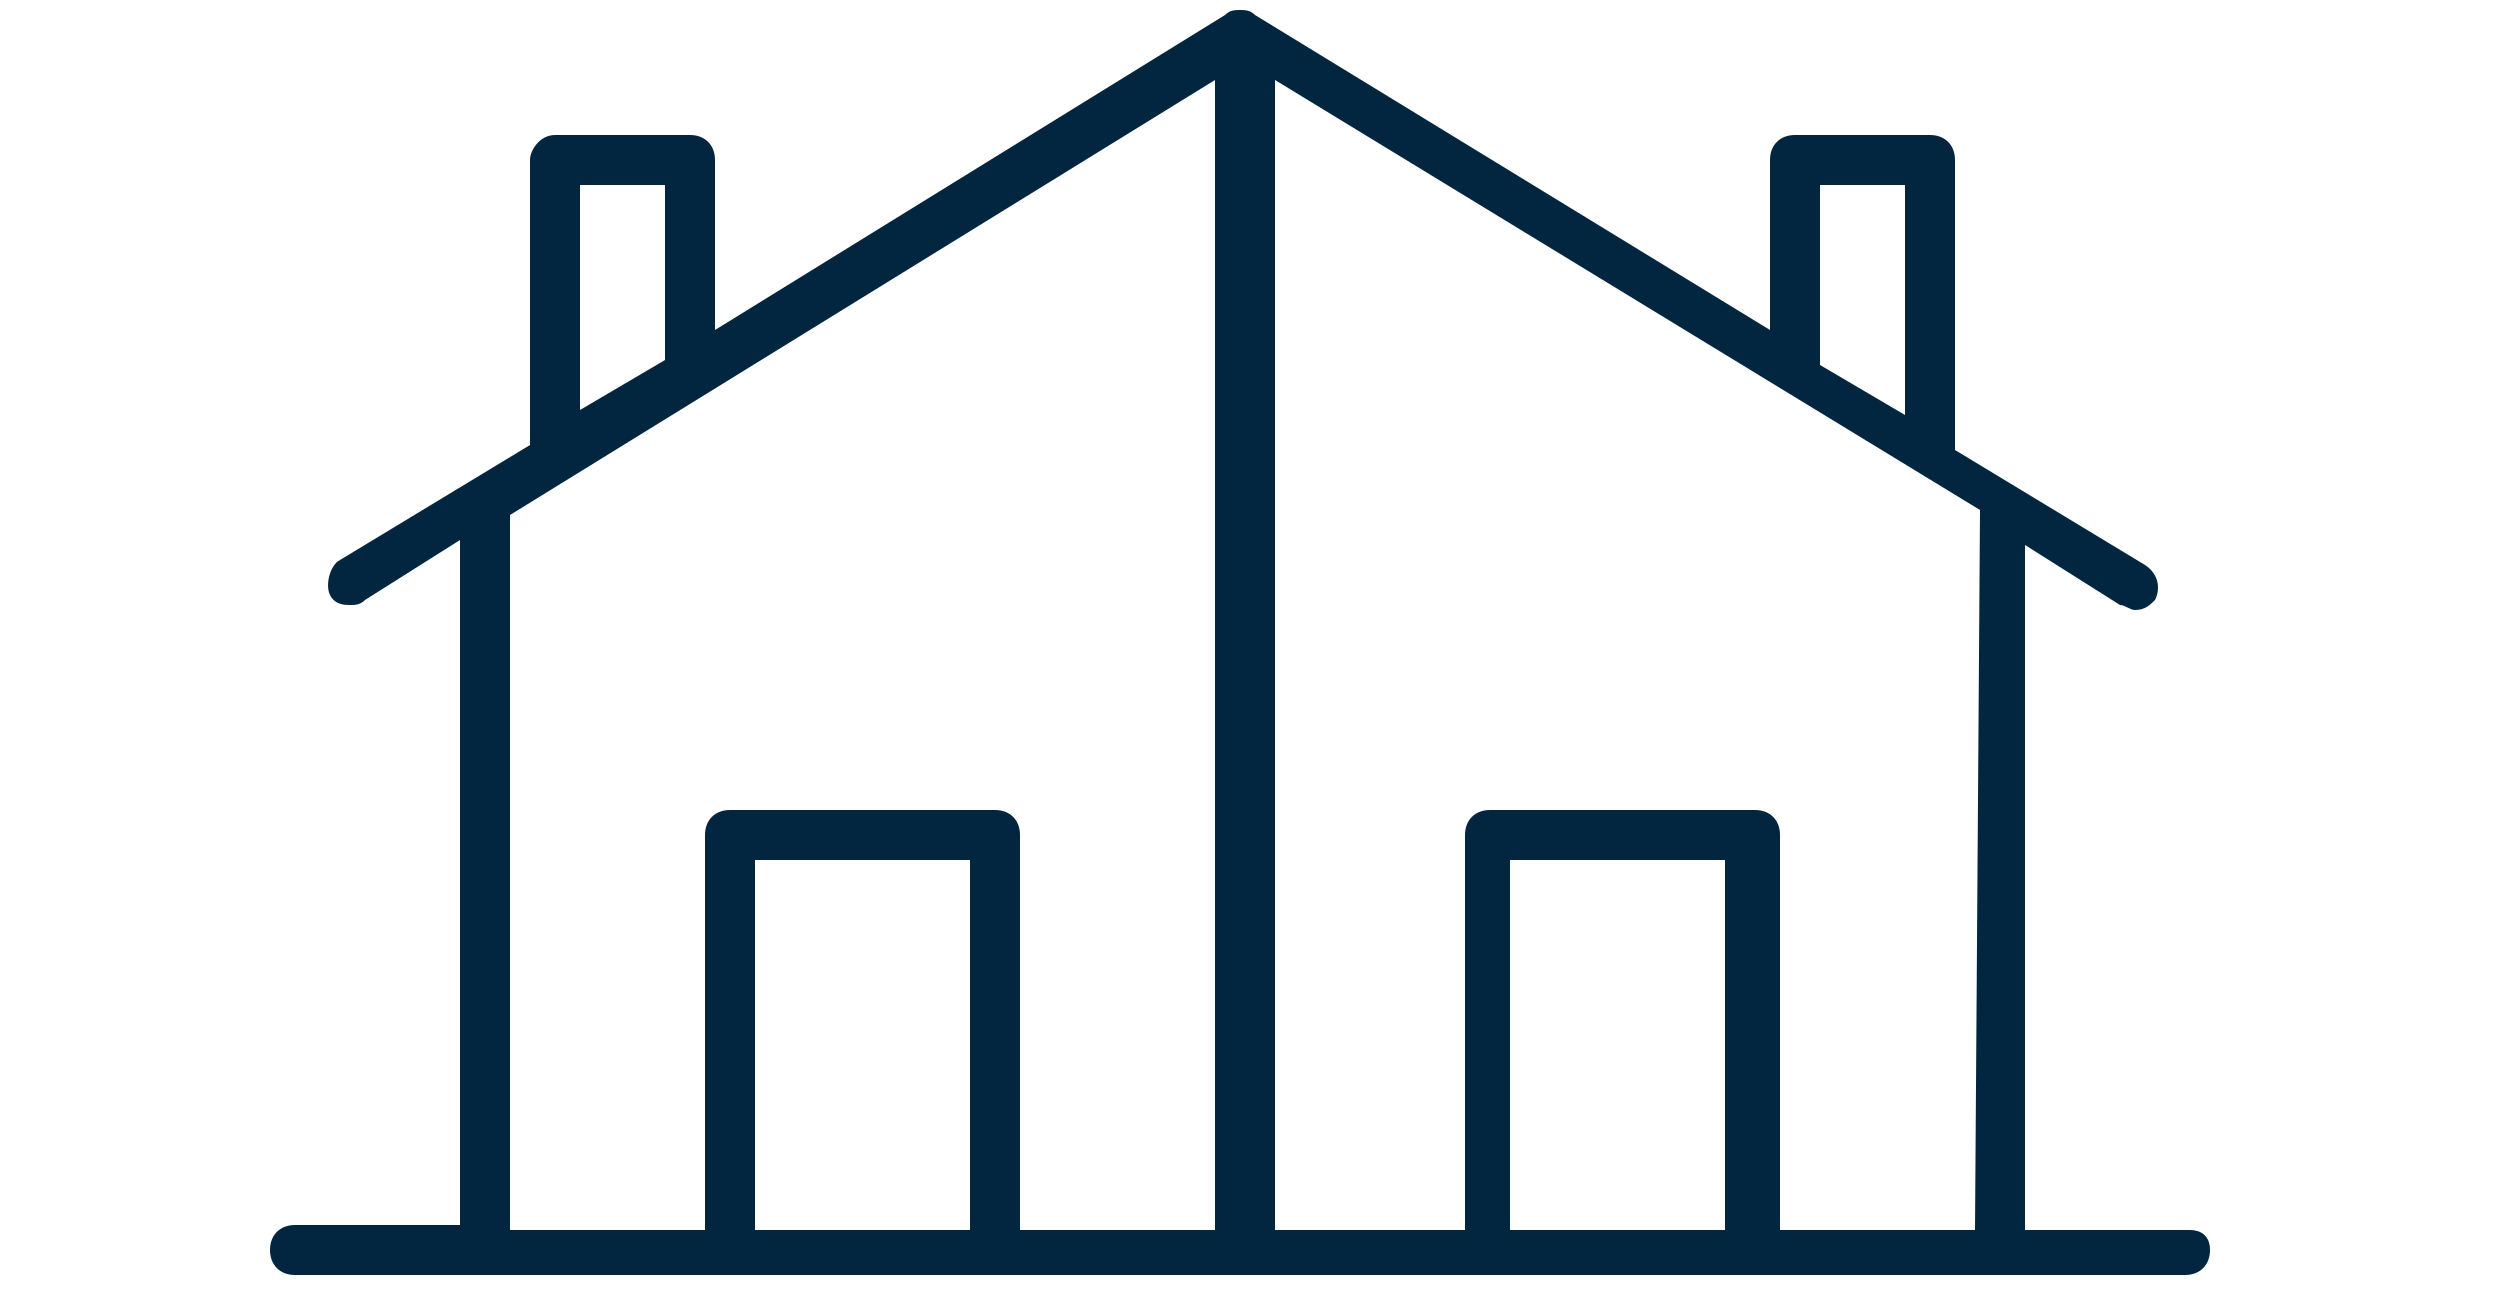 <?xml version="1.0" encoding="utf-8"?>
<!-- Generator: Adobe Illustrator 25.2.0, SVG Export Plug-In . SVG Version: 6.00 Build 0)  -->
<svg version="1.1" id="Layer_1" xmlns="http://www.w3.org/2000/svg" xmlns:xlink="http://www.w3.org/1999/xlink" x="0px" y="0px"
	 viewBox="0 0 50 26" style="enable-background:new 0 0 50 26;" xml:space="preserve">
<style type="text/css">
	.st0{fill:#022640;}
</style>
<desc>Created with Sketch.</desc>
<path class="st0" d="M43.8,24.6h-3.3V10.9l1.9,1.2c0.1,0,0.2,0.1,0.3,0.1c0.2,0,0.3-0.1,0.4-0.2c0.1-0.2,0.1-0.5-0.2-0.7L39.1,9V3.2
	c0-0.3-0.2-0.5-0.5-0.5h-2.7c-0.3,0-0.5,0.2-0.5,0.5v3.4L25.1,0.3c-0.1-0.1-0.2-0.1-0.3-0.1c-0.1,0-0.2,0-0.3,0.1L14.3,6.6V3.2
	c0-0.3-0.2-0.5-0.5-0.5h-2.7c-0.3,0-0.5,0.3-0.5,0.5v5.7l-3.8,2.3c-0.2,0.1-0.3,0.5-0.2,0.7s0.3,0.2,0.4,0.2c0.1,0,0.2,0,0.3-0.1
	l1.9-1.2v13.7H5.9c-0.3,0-0.5,0.2-0.5,0.5s0.2,0.5,0.5,0.5h37.8c0.3,0,0.5-0.2,0.5-0.5S44,24.6,43.8,24.6z M39.5,24.6h-3.9v-7.9
	c0-0.3-0.2-0.5-0.5-0.5h-5.3c-0.3,0-0.5,0.2-0.5,0.5v7.9h-3.8v-23l14.1,8.6L39.5,24.6L39.5,24.6z M30.2,24.6v-7.4h4.3v7.4H30.2z
	 M36.4,3.7h1.7v4.6l-1.7-1C36.4,7.3,36.4,3.7,36.4,3.7z M11.6,3.7h1.7v3.5l-1.7,1C11.6,8.2,11.6,3.7,11.6,3.7z M10.2,10.3l14.1-8.7
	v23h-3.9v-7.9c0-0.3-0.2-0.5-0.5-0.5h-5.3c-0.3,0-0.5,0.2-0.5,0.5v7.9h-3.9V10.3z M15.1,24.6v-7.4h4.3v7.4H15.1z"/>
</svg>
